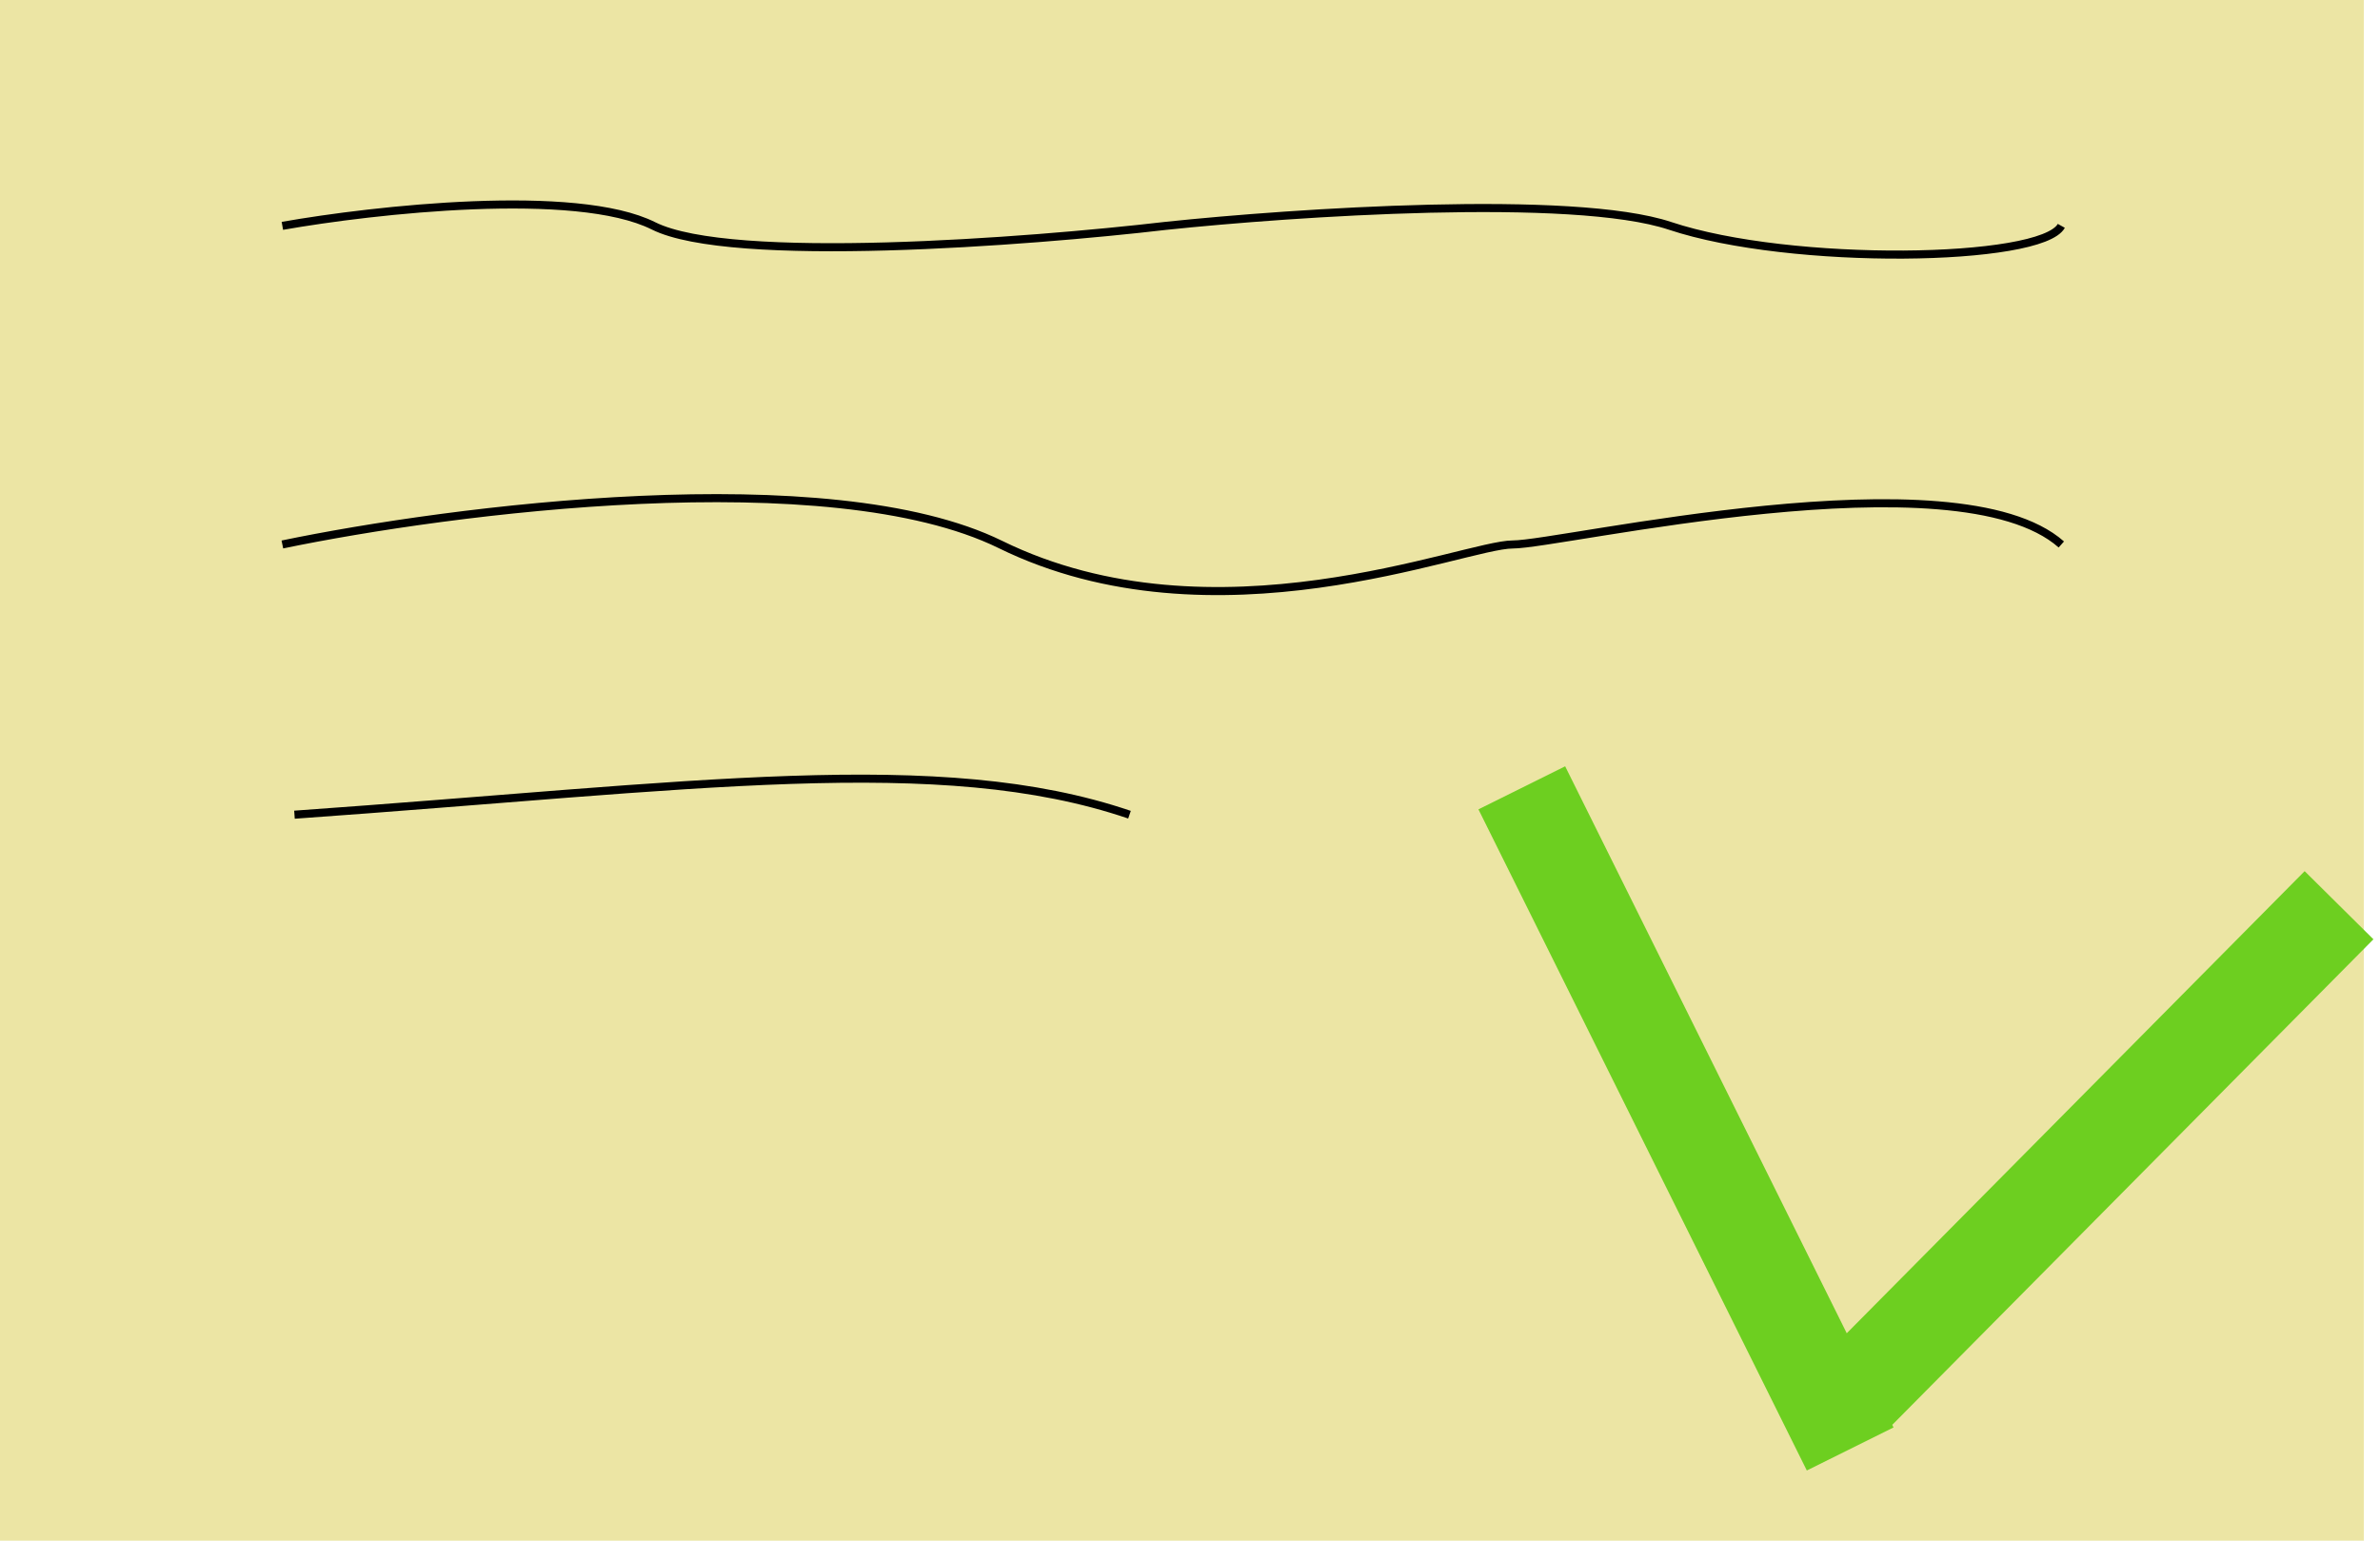 <svg width="295" height="191" viewBox="0 0 295 191" fill="none" xmlns="http://www.w3.org/2000/svg">
<rect width="293" height="191" fill="#ECE5A4"/>
<line x1="229.329" y1="179.632" x2="188.626" y2="97.669" stroke="#6DCF20" stroke-width="12"/>
<line x1="289.923" y1="112.223" x2="230.262" y2="172.441" stroke="#6DCF20" stroke-width="12"/>
<path d="M35 28C46.333 26 71.4 23.2 81 28C90.6 32.8 127.333 30 144.5 28C160.333 26.333 195 24 207 28C222 33 253 32.5 255.5 28" stroke="black"/>
<path d="M35 67.5C55.833 63.167 102.8 57.1 124 67.5C150.5 80.5 181.5 67.5 187.5 67.5C193.5 67.5 242.5 56 255.5 67.5" stroke="black"/>
<path d="M36.5 101C86 97.5 116.5 93 140 101" stroke="black"/>
</svg>
